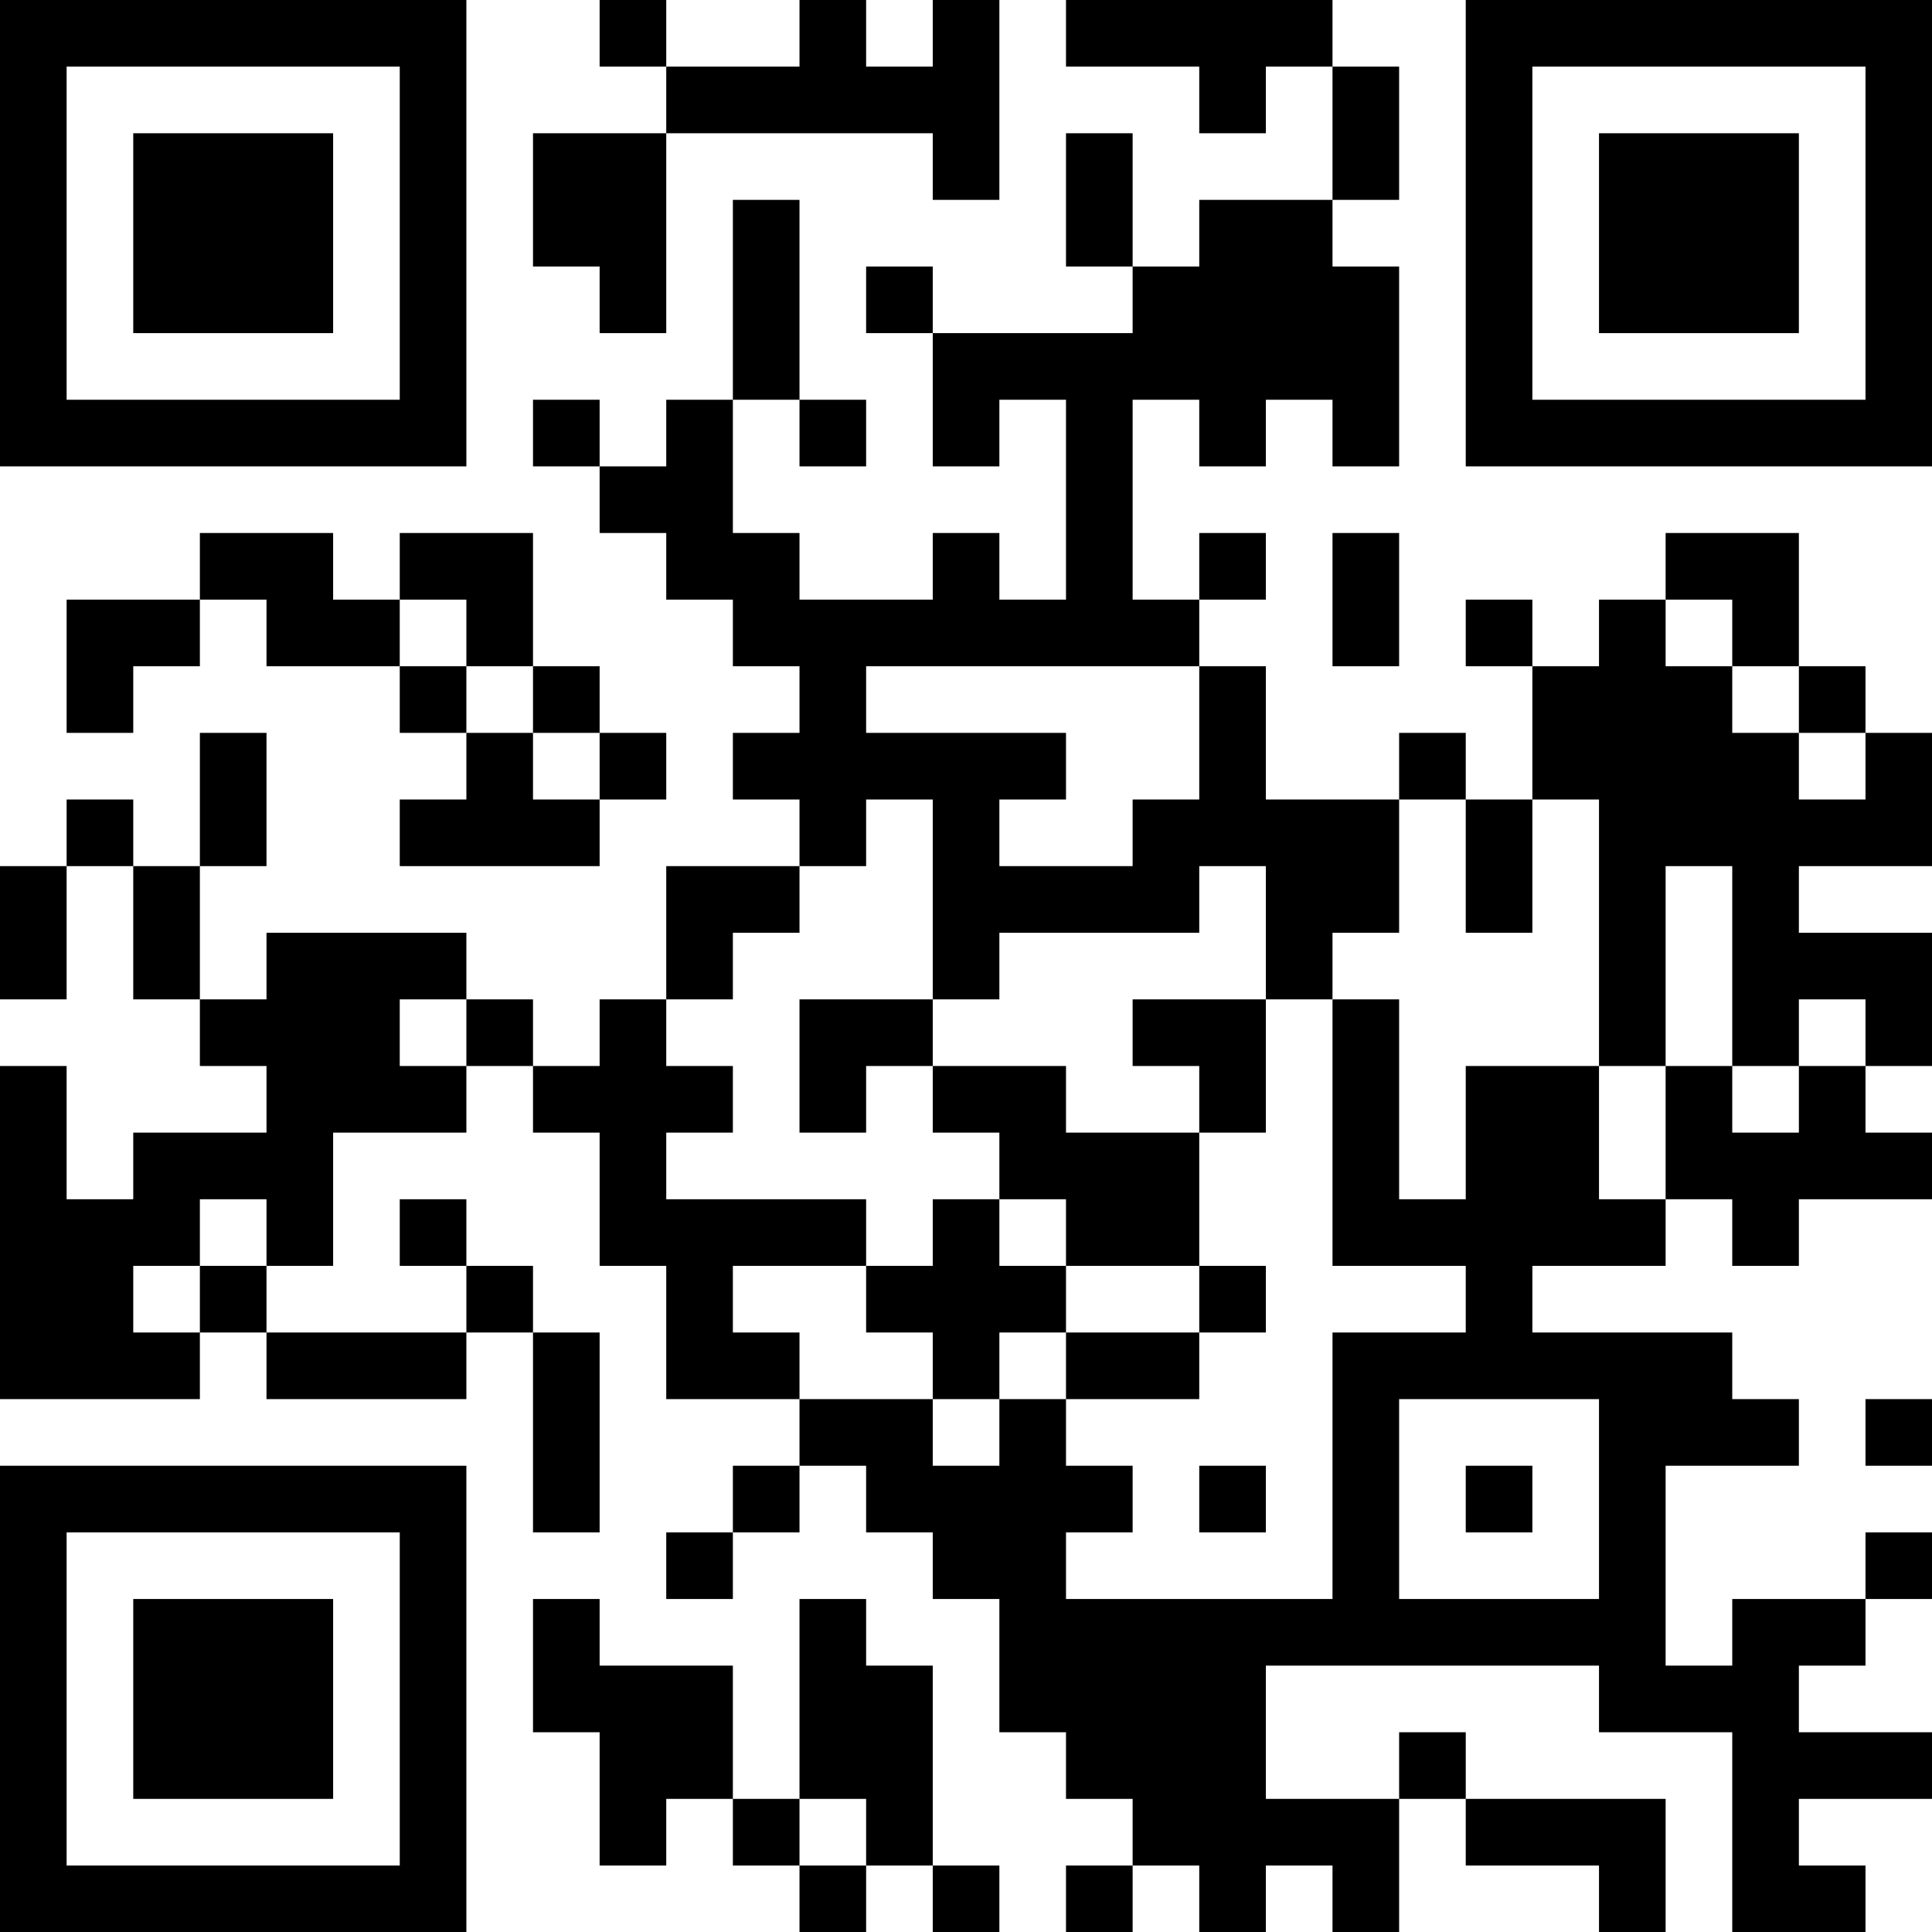 <?xml version="1.0" encoding="UTF-8"?>
<svg xmlns="http://www.w3.org/2000/svg" version="1.1" width="200" height="200" viewBox="0 0 200 200"><rect x="0" y="0" width="200" height="200" fill="#ffffff"/><g transform="scale(6.897)"><g transform="translate(0,0)"><path fill-rule="evenodd" d="M9 0L9 1L10 1L10 2L8 2L8 4L9 4L9 5L10 5L10 2L14 2L14 3L15 3L15 0L14 0L14 1L13 1L13 0L12 0L12 1L10 1L10 0ZM16 0L16 1L18 1L18 2L19 2L19 1L20 1L20 3L18 3L18 4L17 4L17 2L16 2L16 4L17 4L17 5L14 5L14 4L13 4L13 5L14 5L14 7L15 7L15 6L16 6L16 9L15 9L15 8L14 8L14 9L12 9L12 8L11 8L11 6L12 6L12 7L13 7L13 6L12 6L12 3L11 3L11 6L10 6L10 7L9 7L9 6L8 6L8 7L9 7L9 8L10 8L10 9L11 9L11 10L12 10L12 11L11 11L11 12L12 12L12 13L10 13L10 15L9 15L9 16L8 16L8 15L7 15L7 14L4 14L4 15L3 15L3 13L4 13L4 11L3 11L3 13L2 13L2 12L1 12L1 13L0 13L0 15L1 15L1 13L2 13L2 15L3 15L3 16L4 16L4 17L2 17L2 18L1 18L1 16L0 16L0 21L3 21L3 20L4 20L4 21L7 21L7 20L8 20L8 23L9 23L9 20L8 20L8 19L7 19L7 18L6 18L6 19L7 19L7 20L4 20L4 19L5 19L5 17L7 17L7 16L8 16L8 17L9 17L9 19L10 19L10 21L12 21L12 22L11 22L11 23L10 23L10 24L11 24L11 23L12 23L12 22L13 22L13 23L14 23L14 24L15 24L15 26L16 26L16 27L17 27L17 28L16 28L16 29L17 29L17 28L18 28L18 29L19 29L19 28L20 28L20 29L21 29L21 27L22 27L22 28L24 28L24 29L25 29L25 27L22 27L22 26L21 26L21 27L19 27L19 25L24 25L24 26L26 26L26 29L28 29L28 28L27 28L27 27L29 27L29 26L27 26L27 25L28 25L28 24L29 24L29 23L28 23L28 24L26 24L26 25L25 25L25 22L27 22L27 21L26 21L26 20L23 20L23 19L25 19L25 18L26 18L26 19L27 19L27 18L29 18L29 17L28 17L28 16L29 16L29 14L27 14L27 13L29 13L29 11L28 11L28 10L27 10L27 8L25 8L25 9L24 9L24 10L23 10L23 9L22 9L22 10L23 10L23 12L22 12L22 11L21 11L21 12L19 12L19 10L18 10L18 9L19 9L19 8L18 8L18 9L17 9L17 6L18 6L18 7L19 7L19 6L20 6L20 7L21 7L21 4L20 4L20 3L21 3L21 1L20 1L20 0ZM3 8L3 9L1 9L1 11L2 11L2 10L3 10L3 9L4 9L4 10L6 10L6 11L7 11L7 12L6 12L6 13L9 13L9 12L10 12L10 11L9 11L9 10L8 10L8 8L6 8L6 9L5 9L5 8ZM20 8L20 10L21 10L21 8ZM6 9L6 10L7 10L7 11L8 11L8 12L9 12L9 11L8 11L8 10L7 10L7 9ZM25 9L25 10L26 10L26 11L27 11L27 12L28 12L28 11L27 11L27 10L26 10L26 9ZM13 10L13 11L16 11L16 12L15 12L15 13L17 13L17 12L18 12L18 10ZM13 12L13 13L12 13L12 14L11 14L11 15L10 15L10 16L11 16L11 17L10 17L10 18L13 18L13 19L11 19L11 20L12 20L12 21L14 21L14 22L15 22L15 21L16 21L16 22L17 22L17 23L16 23L16 24L20 24L20 20L22 20L22 19L20 19L20 15L21 15L21 18L22 18L22 16L24 16L24 18L25 18L25 16L26 16L26 17L27 17L27 16L28 16L28 15L27 15L27 16L26 16L26 13L25 13L25 16L24 16L24 12L23 12L23 14L22 14L22 12L21 12L21 14L20 14L20 15L19 15L19 13L18 13L18 14L15 14L15 15L14 15L14 12ZM6 15L6 16L7 16L7 15ZM12 15L12 17L13 17L13 16L14 16L14 17L15 17L15 18L14 18L14 19L13 19L13 20L14 20L14 21L15 21L15 20L16 20L16 21L18 21L18 20L19 20L19 19L18 19L18 17L19 17L19 15L17 15L17 16L18 16L18 17L16 17L16 16L14 16L14 15ZM3 18L3 19L2 19L2 20L3 20L3 19L4 19L4 18ZM15 18L15 19L16 19L16 20L18 20L18 19L16 19L16 18ZM21 21L21 24L24 24L24 21ZM28 21L28 22L29 22L29 21ZM18 22L18 23L19 23L19 22ZM22 22L22 23L23 23L23 22ZM8 24L8 26L9 26L9 28L10 28L10 27L11 27L11 28L12 28L12 29L13 29L13 28L14 28L14 29L15 29L15 28L14 28L14 25L13 25L13 24L12 24L12 27L11 27L11 25L9 25L9 24ZM12 27L12 28L13 28L13 27ZM0 0L0 7L7 7L7 0ZM1 1L1 6L6 6L6 1ZM2 2L2 5L5 5L5 2ZM22 0L22 7L29 7L29 0ZM23 1L23 6L28 6L28 1ZM24 2L24 5L27 5L27 2ZM0 22L0 29L7 29L7 22ZM1 23L1 28L6 28L6 23ZM2 24L2 27L5 27L5 24Z" fill="#000000"/></g></g></svg>
